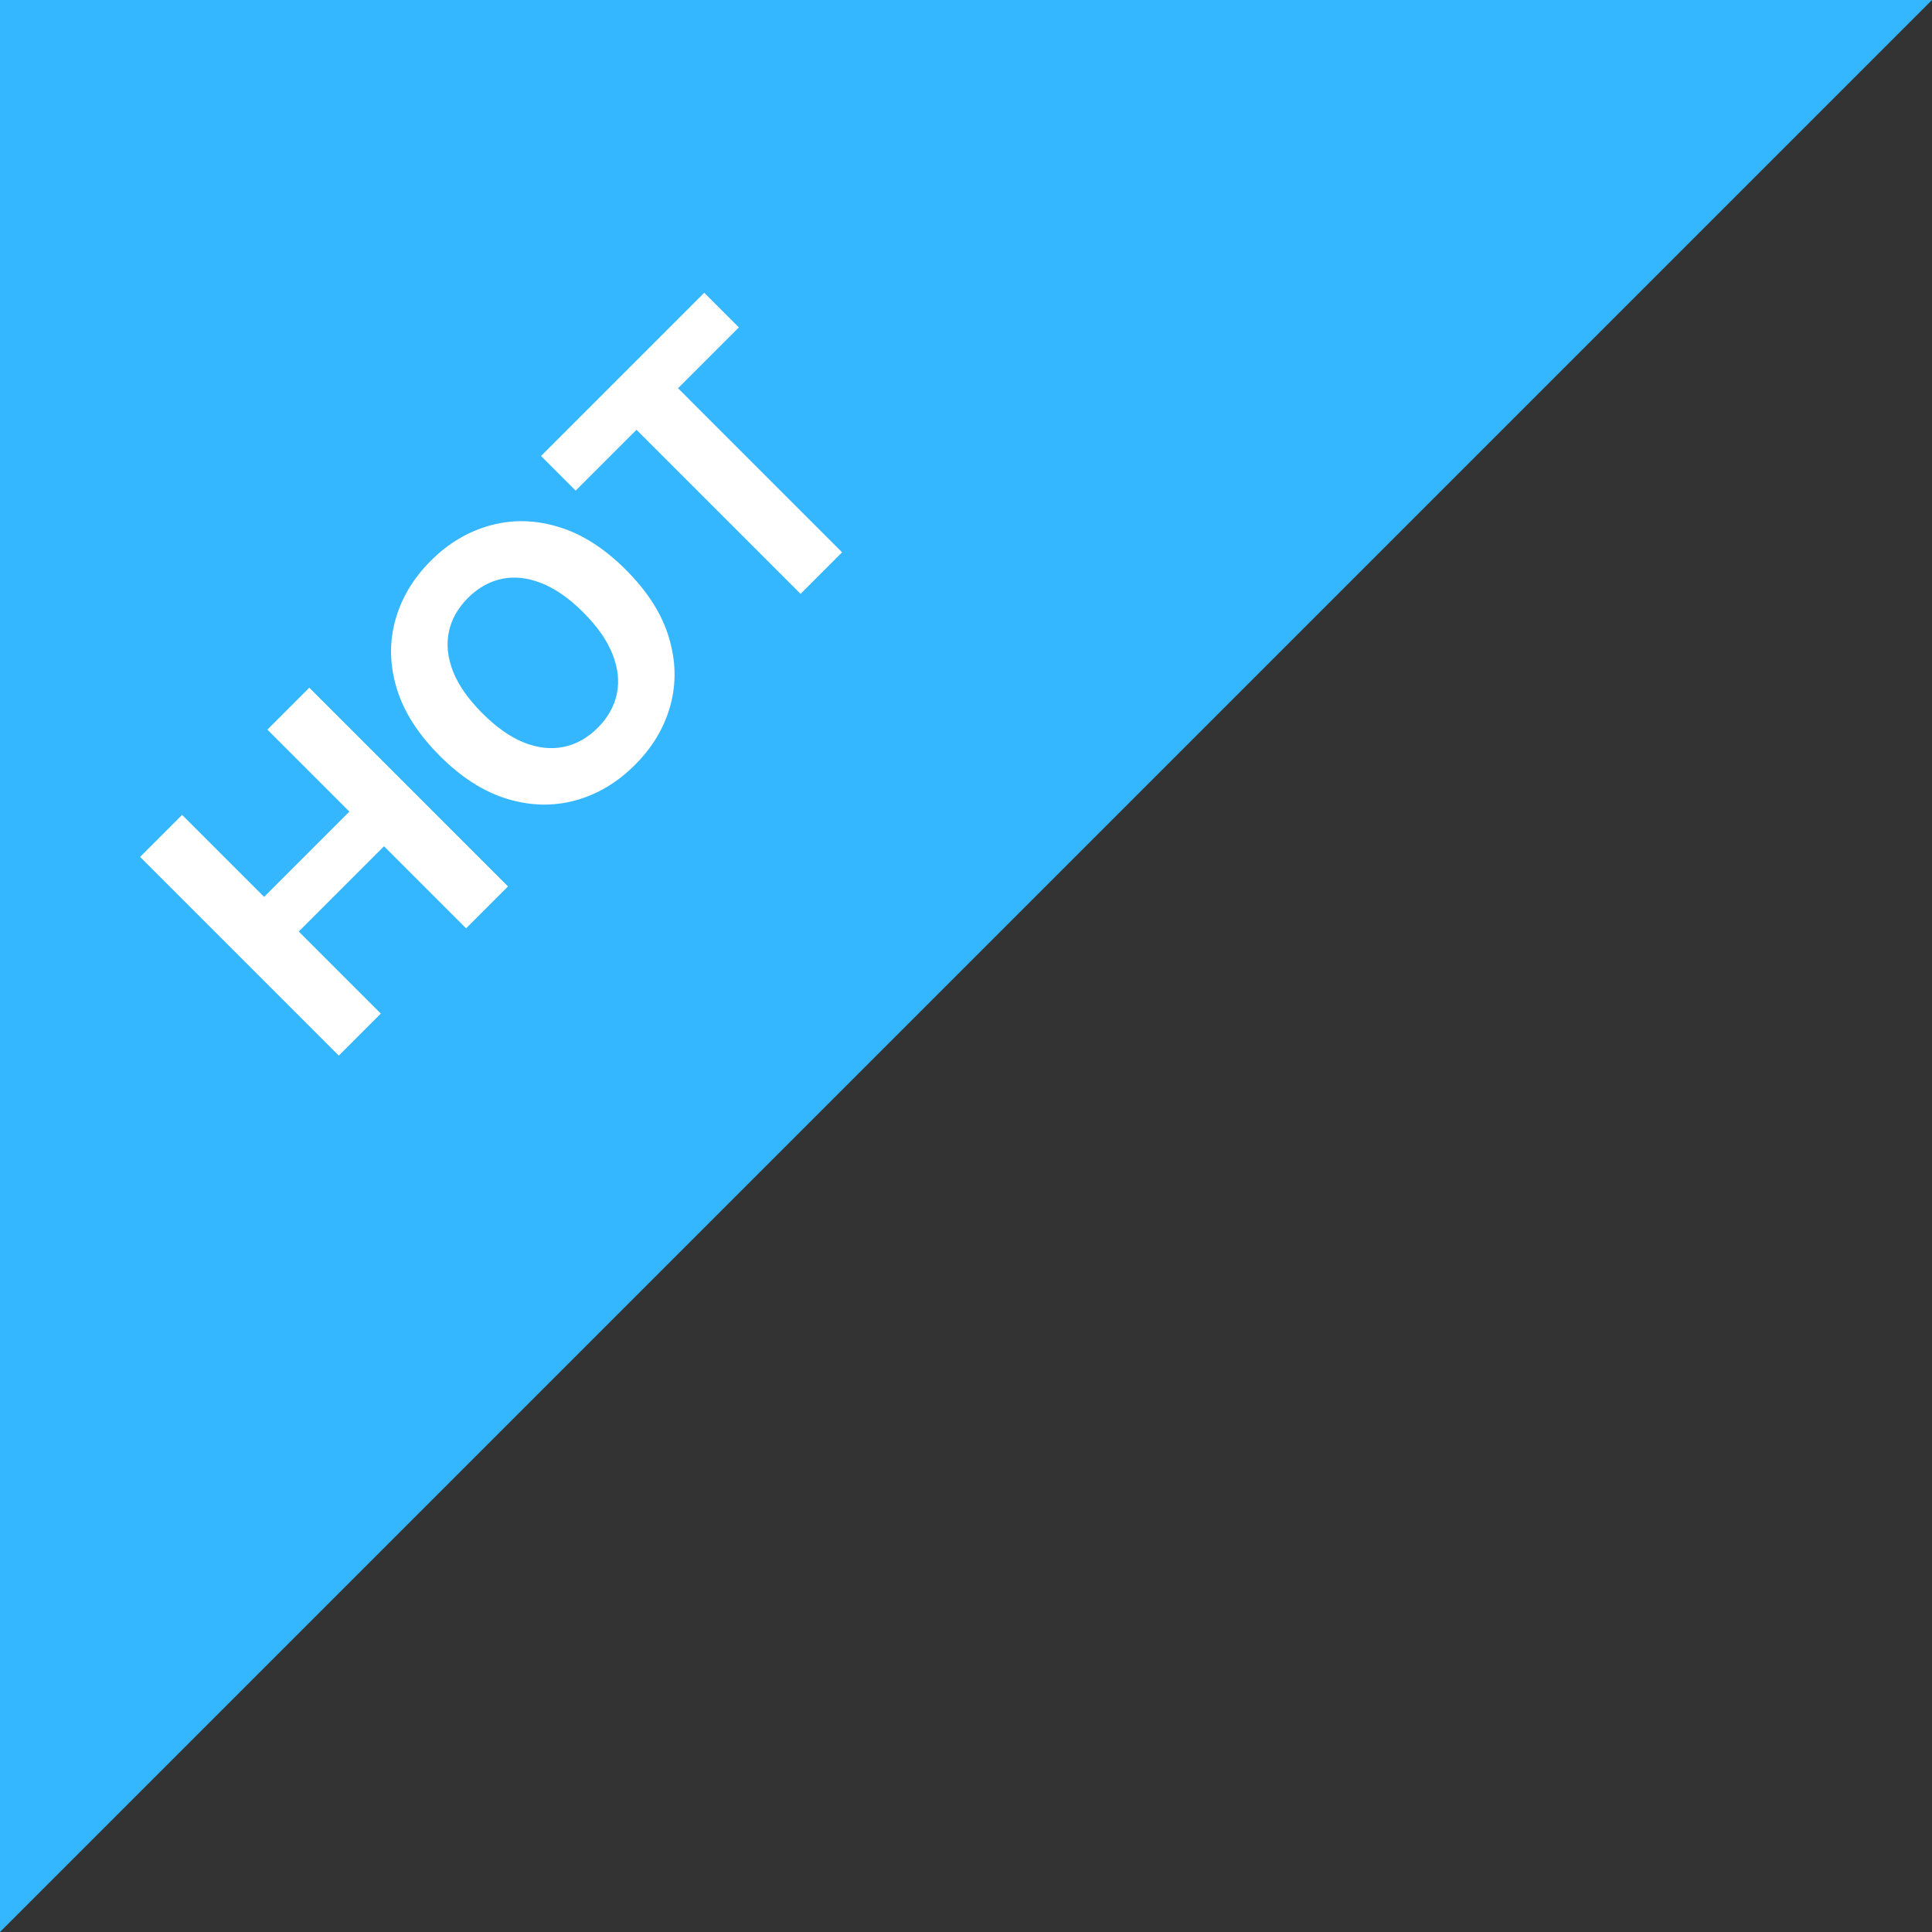 <svg width="80" height="80" viewBox="0 0 80 80" fill="none" xmlns="http://www.w3.org/2000/svg">
<rect x="0" y="0" width="80" height="80" fill="#333333" stroke="none"/>
<path d="M0 0H80L0 80V0Z" fill="#34B7FE"/>
<path d="M14.029 43.711L5.801 35.483L7.54 33.743L10.935 37.138L14.467 33.606L11.072 30.212L12.807 28.476L21.036 36.704L19.3 38.44L15.901 35.041L12.37 38.572L15.768 41.971L14.029 43.711ZM25.917 23.595C26.814 24.492 27.408 25.425 27.697 26.395C27.989 27.362 28.009 28.303 27.757 29.219C27.505 30.13 27.017 30.948 26.291 31.674C25.559 32.405 24.737 32.895 23.824 33.144C22.91 33.394 21.97 33.372 21.003 33.08C20.037 32.788 19.106 32.195 18.211 31.3C17.314 30.403 16.719 29.471 16.427 28.504C16.135 27.537 16.115 26.598 16.367 25.688C16.616 24.774 17.106 23.952 17.838 23.221C18.563 22.495 19.383 22.008 20.296 21.758C21.21 21.504 22.15 21.523 23.117 21.815C24.086 22.104 25.02 22.697 25.917 23.595ZM24.153 25.358C23.572 24.777 22.995 24.374 22.422 24.149C21.851 23.921 21.306 23.861 20.787 23.968C20.267 24.075 19.797 24.339 19.376 24.76C18.956 25.18 18.692 25.65 18.585 26.17C18.478 26.689 18.537 27.236 18.762 27.809C18.989 28.38 19.394 28.955 19.975 29.537C20.556 30.118 21.132 30.522 21.703 30.75C22.276 30.975 22.822 31.034 23.342 30.927C23.861 30.82 24.331 30.556 24.752 30.135C25.172 29.715 25.436 29.245 25.543 28.725C25.651 28.205 25.59 27.66 25.363 27.09C25.138 26.517 24.735 25.939 24.153 25.358ZM23.837 20.315L22.403 18.881L29.16 12.123L30.595 13.557L28.076 16.076L34.869 22.87L33.15 24.59L26.356 17.796L23.837 20.315Z" fill="white"/>
</svg>
